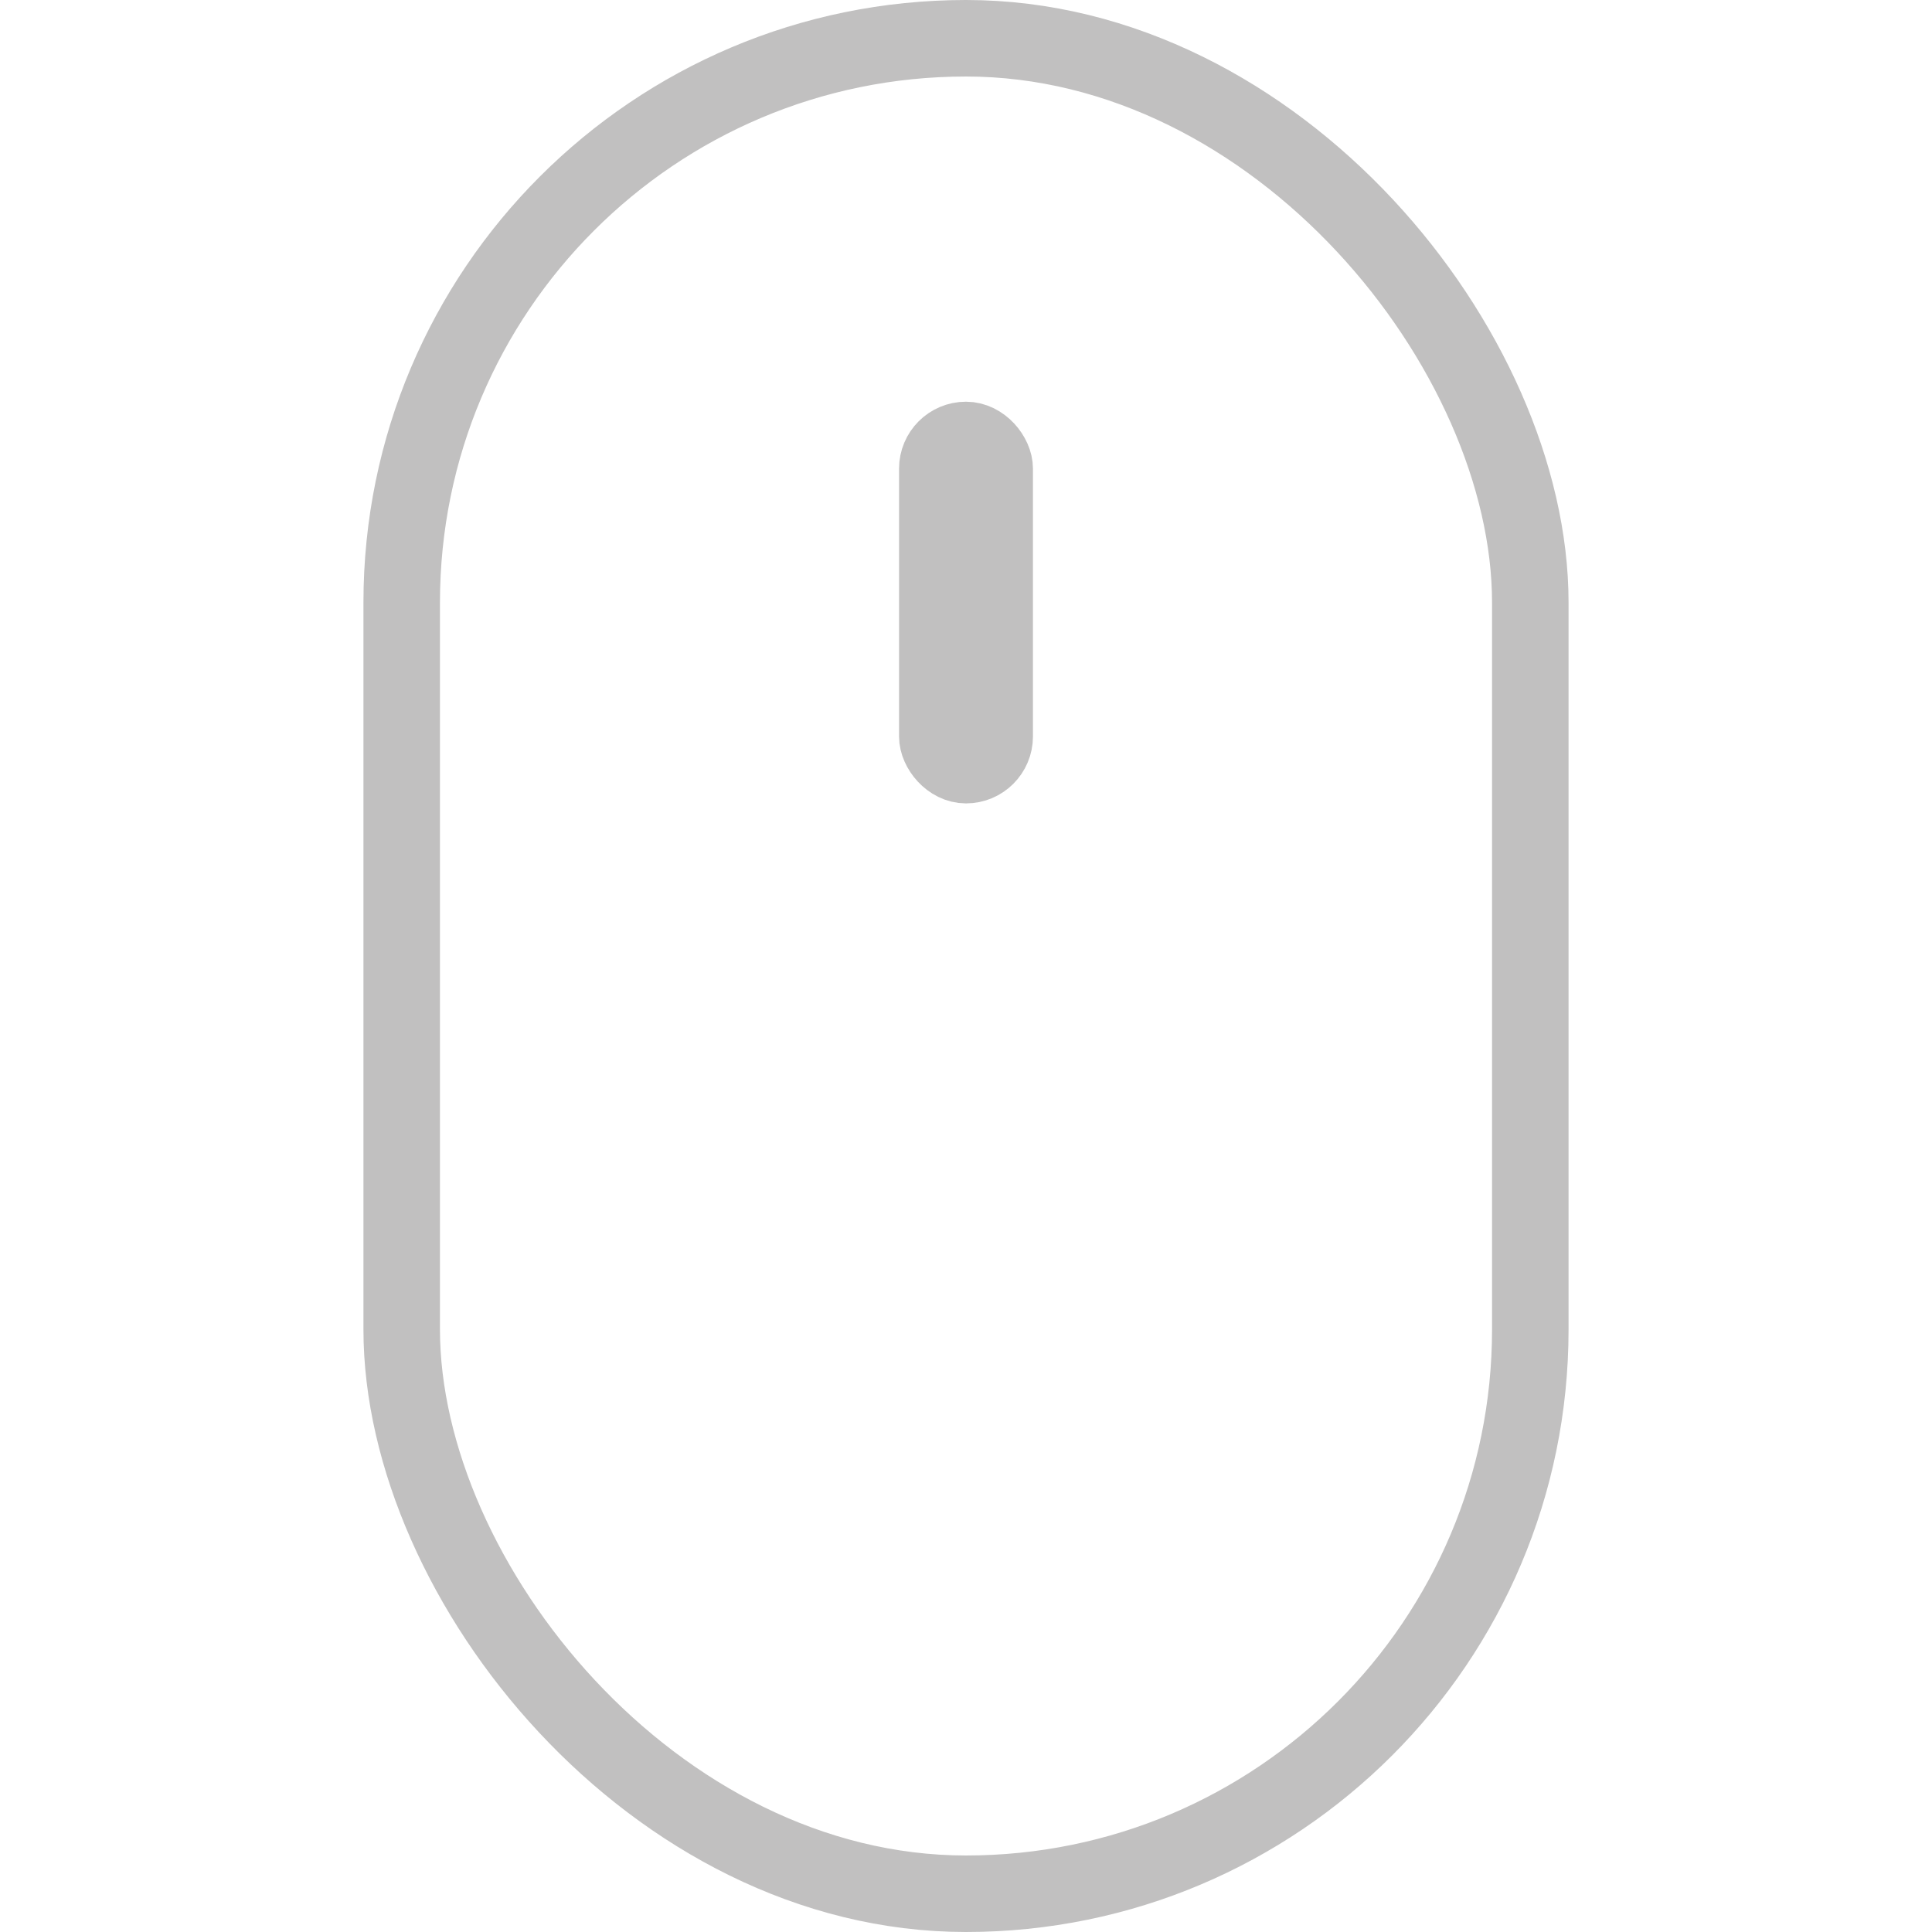 <svg width="101" height="101" viewBox="0 0 101 101" fill="none" xmlns="http://www.w3.org/2000/svg">
<g id="mouse_5114825 2">
<rect id="Rectangle 3" x="48.75" y="22.75" width="3.5" height="17.5" rx="1.75" stroke="#C1C0C0" stroke-width="3.5"/>
<rect id="Rectangle 2" x="21" y="2" width="59" height="97" rx="29.5" stroke="#C1C0C0" stroke-width="4"/>
</g>
</svg>
